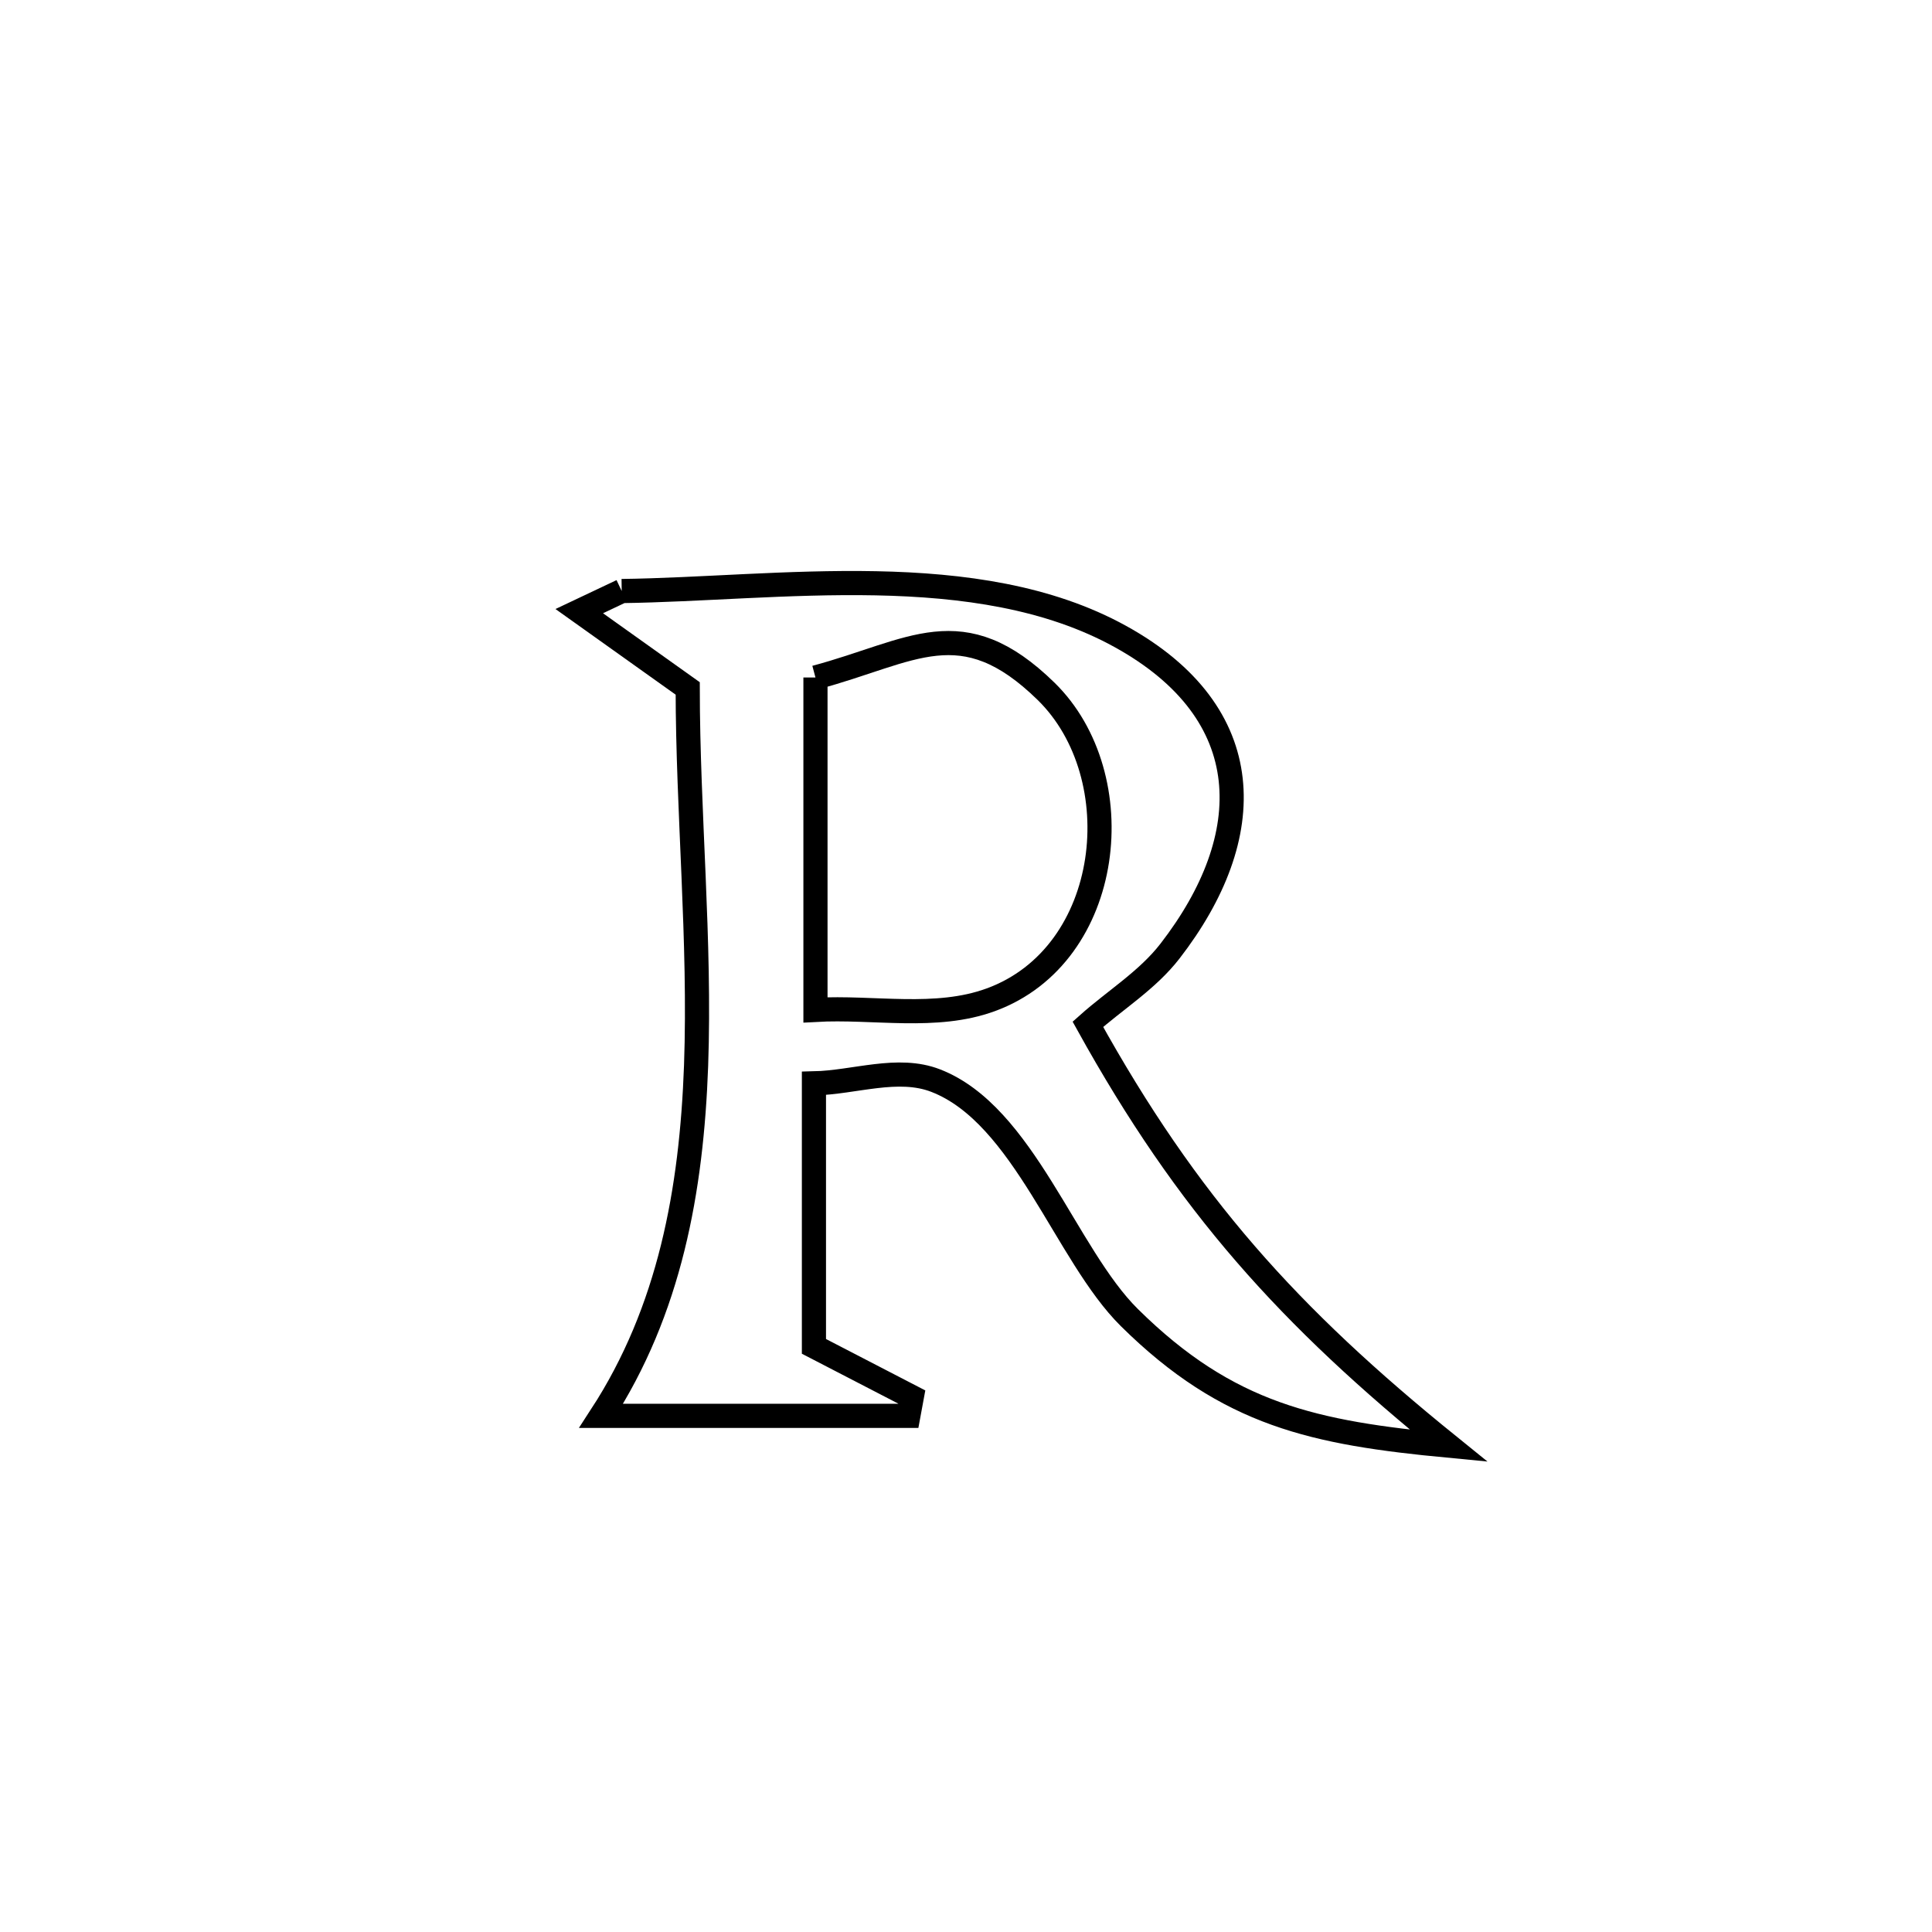 <svg xmlns="http://www.w3.org/2000/svg" viewBox="0.0 0.0 24.0 24.0" height="200px" width="200px"><path fill="none" stroke="black" stroke-width=".3" stroke-opacity="1.0"  filling="0" d="M7.723 7.342 L7.723 7.342 C9.667 7.317 12.135 6.922 13.918 7.907 C15.646 8.861 15.638 10.388 14.534 11.815 C14.255 12.176 13.854 12.421 13.514 12.724 L13.514 12.724 C14.753 14.96 16.008 16.352 17.996 17.959 L17.996 17.959 C16.331 17.8 15.258 17.582 14.03 16.368 C13.238 15.585 12.718 13.848 11.624 13.424 C11.154 13.241 10.615 13.447 10.111 13.458 L10.111 13.458 C10.111 14.547 10.111 15.636 10.111 16.725 L10.111 16.725 C10.516 16.934 10.921 17.144 11.326 17.354 L11.326 17.354 C11.311 17.432 11.297 17.51 11.283 17.588 L11.283 17.588 C10.011 17.588 8.74 17.588 7.468 17.588 L7.468 17.588 C8.321 16.277 8.591 14.785 8.647 13.238 C8.702 11.691 8.544 10.087 8.543 8.552 L8.543 8.552 C8.094 8.232 7.645 7.912 7.196 7.592 L7.196 7.592 C7.372 7.509 7.547 7.425 7.723 7.342 L7.723 7.342"></path>
<path fill="none" stroke="black" stroke-width=".3" stroke-opacity="1.0"  filling="0" d="M10.13 8.416 L10.13 8.416 C11.333 8.095 11.946 7.562 12.995 8.588 C14.071 9.641 13.837 11.861 12.307 12.42 C11.624 12.67 10.855 12.504 10.13 12.545 L10.13 12.545 C10.13 11.169 10.13 9.792 10.13 8.416 L10.13 8.416"></path></svg>